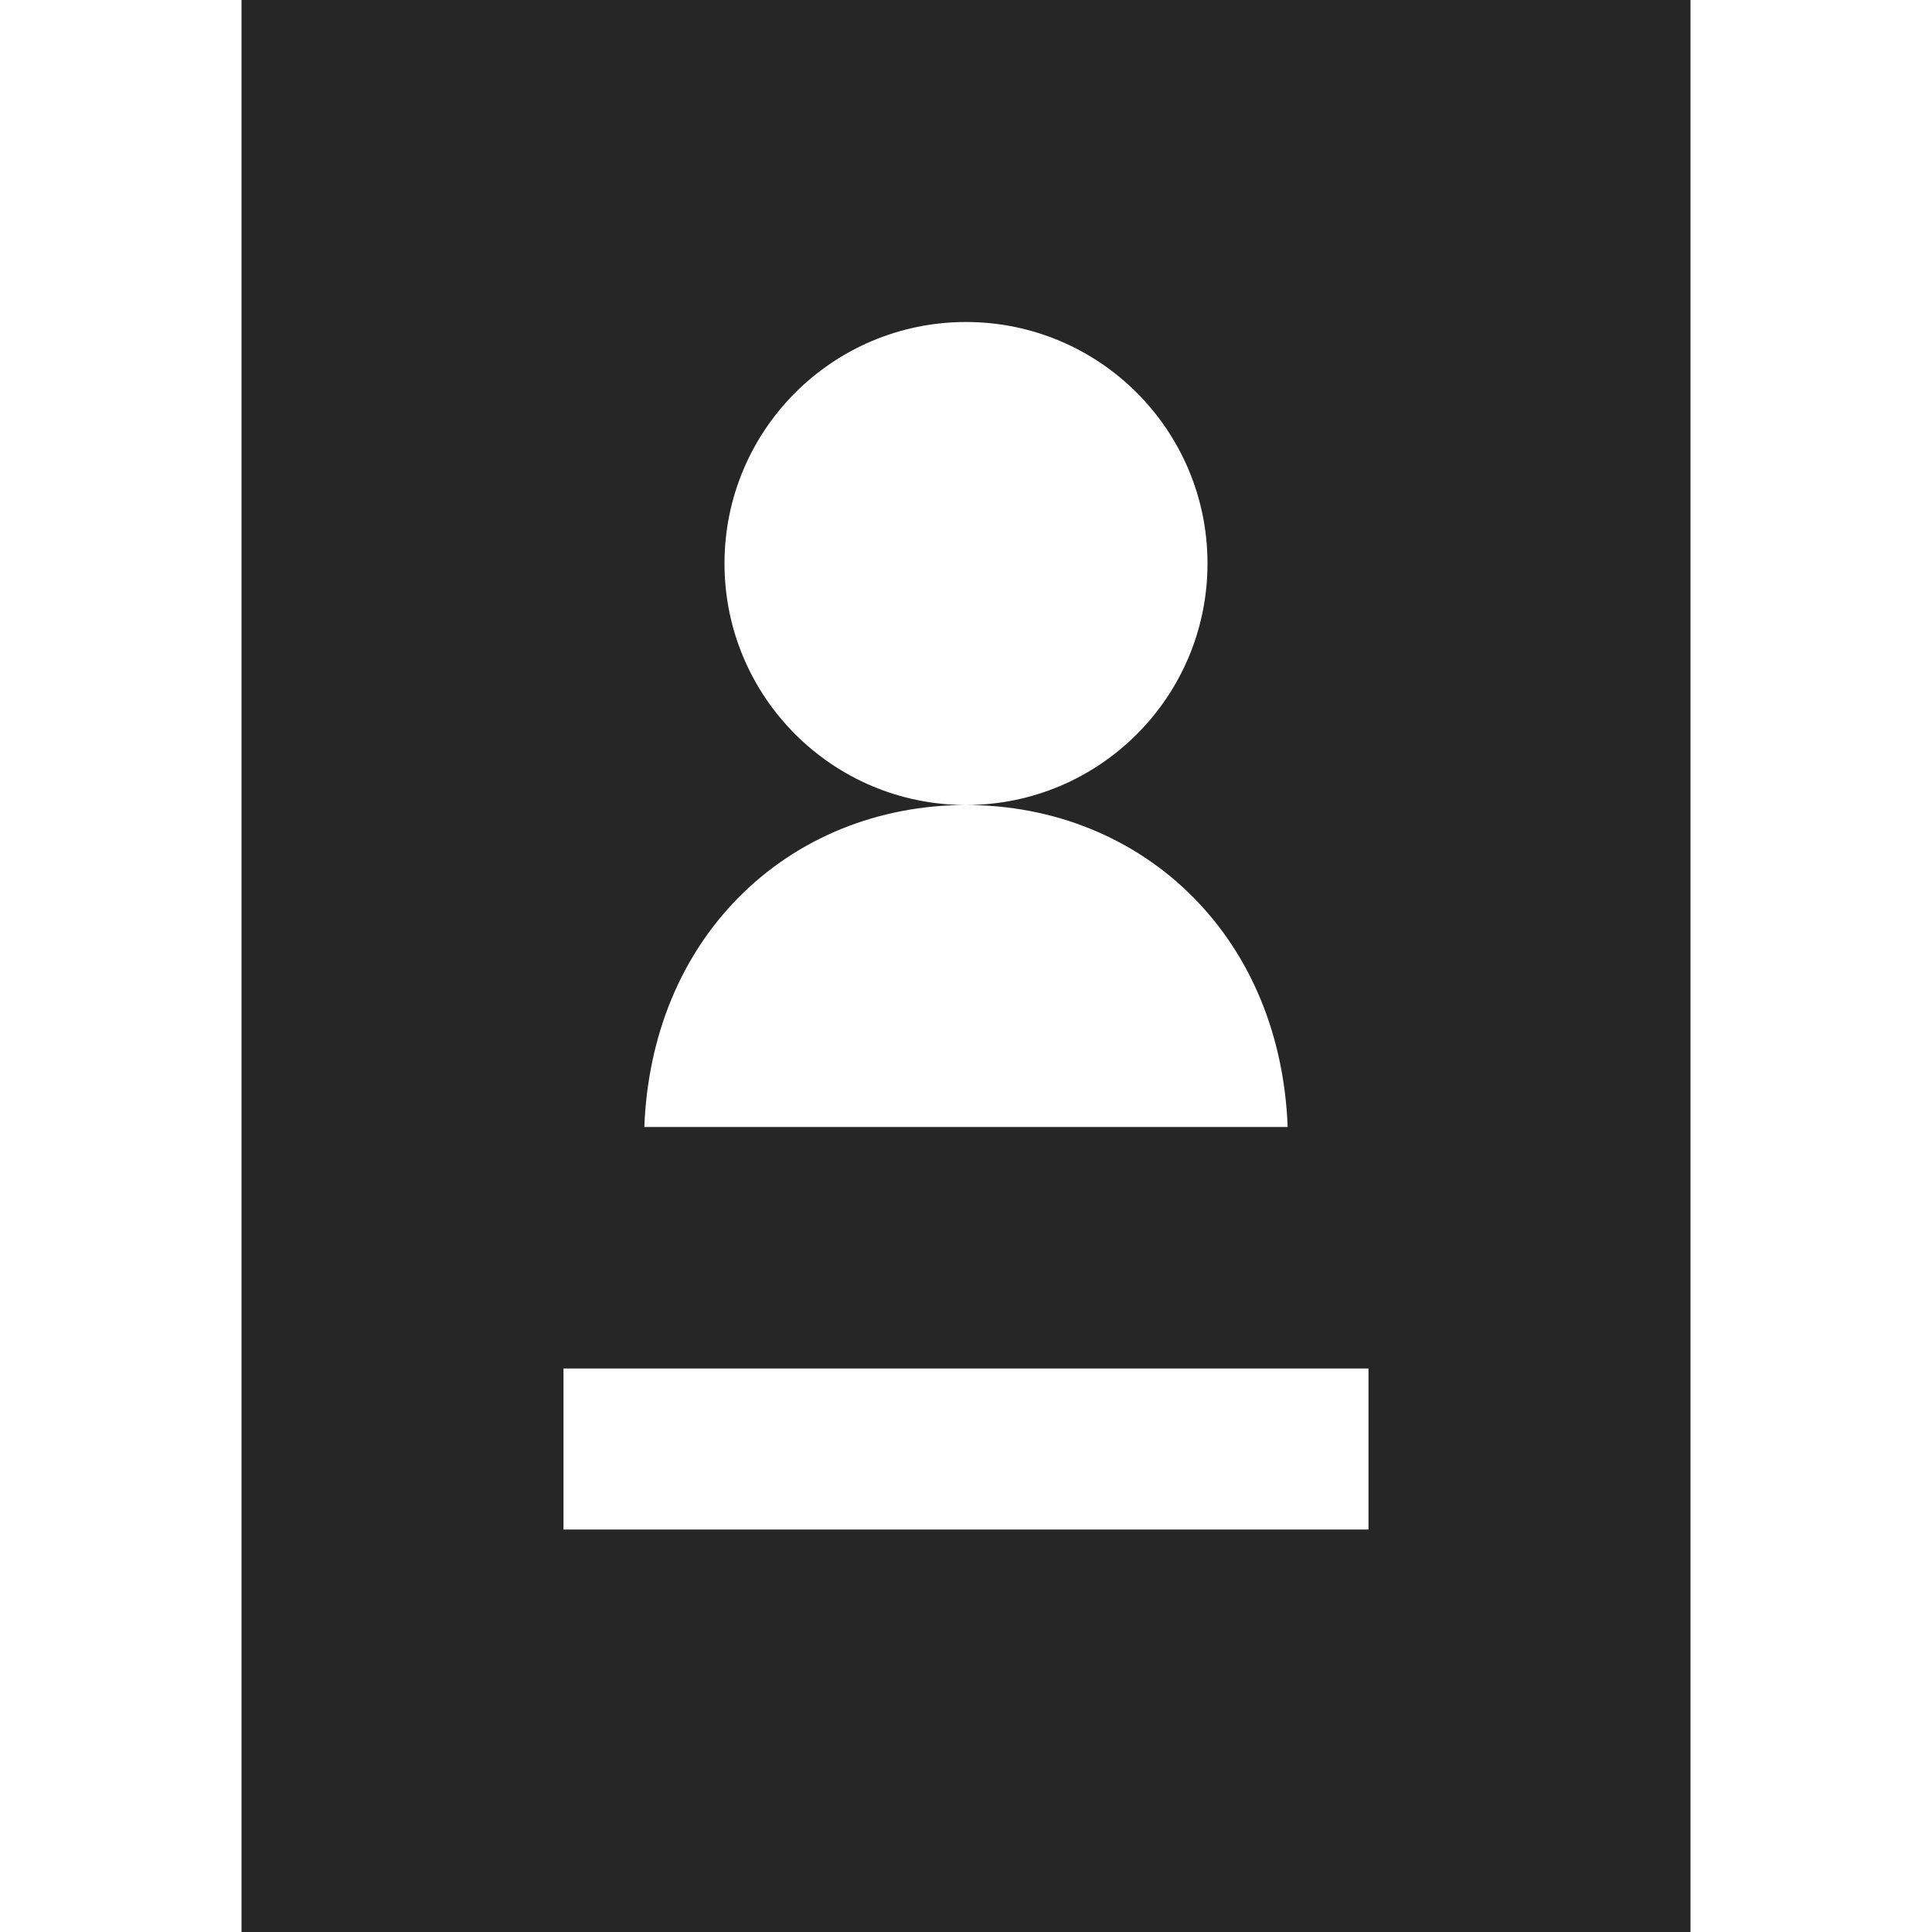<svg width="24" height="24" viewBox="0 0 24 24" fill="none" xmlns="http://www.w3.org/2000/svg">
<path fill-rule="evenodd" clip-rule="evenodd" d="M3 0V24H21V0H3ZM12 10C13.657 10 15 8.657 15 7C15 5.343 13.657 4 12 4C10.343 4 9 5.343 9 7C9 8.657 10.343 10 12 10ZM12 10C10.921 10 9.908 10.401 9.165 11.159C8.461 11.876 8.048 12.862 8.004 14H15.996C15.952 12.862 15.539 11.876 14.835 11.159C14.092 10.401 13.079 10 12 10ZM7 17V19H17V17H7Z" fill="#262626"/>
</svg>
